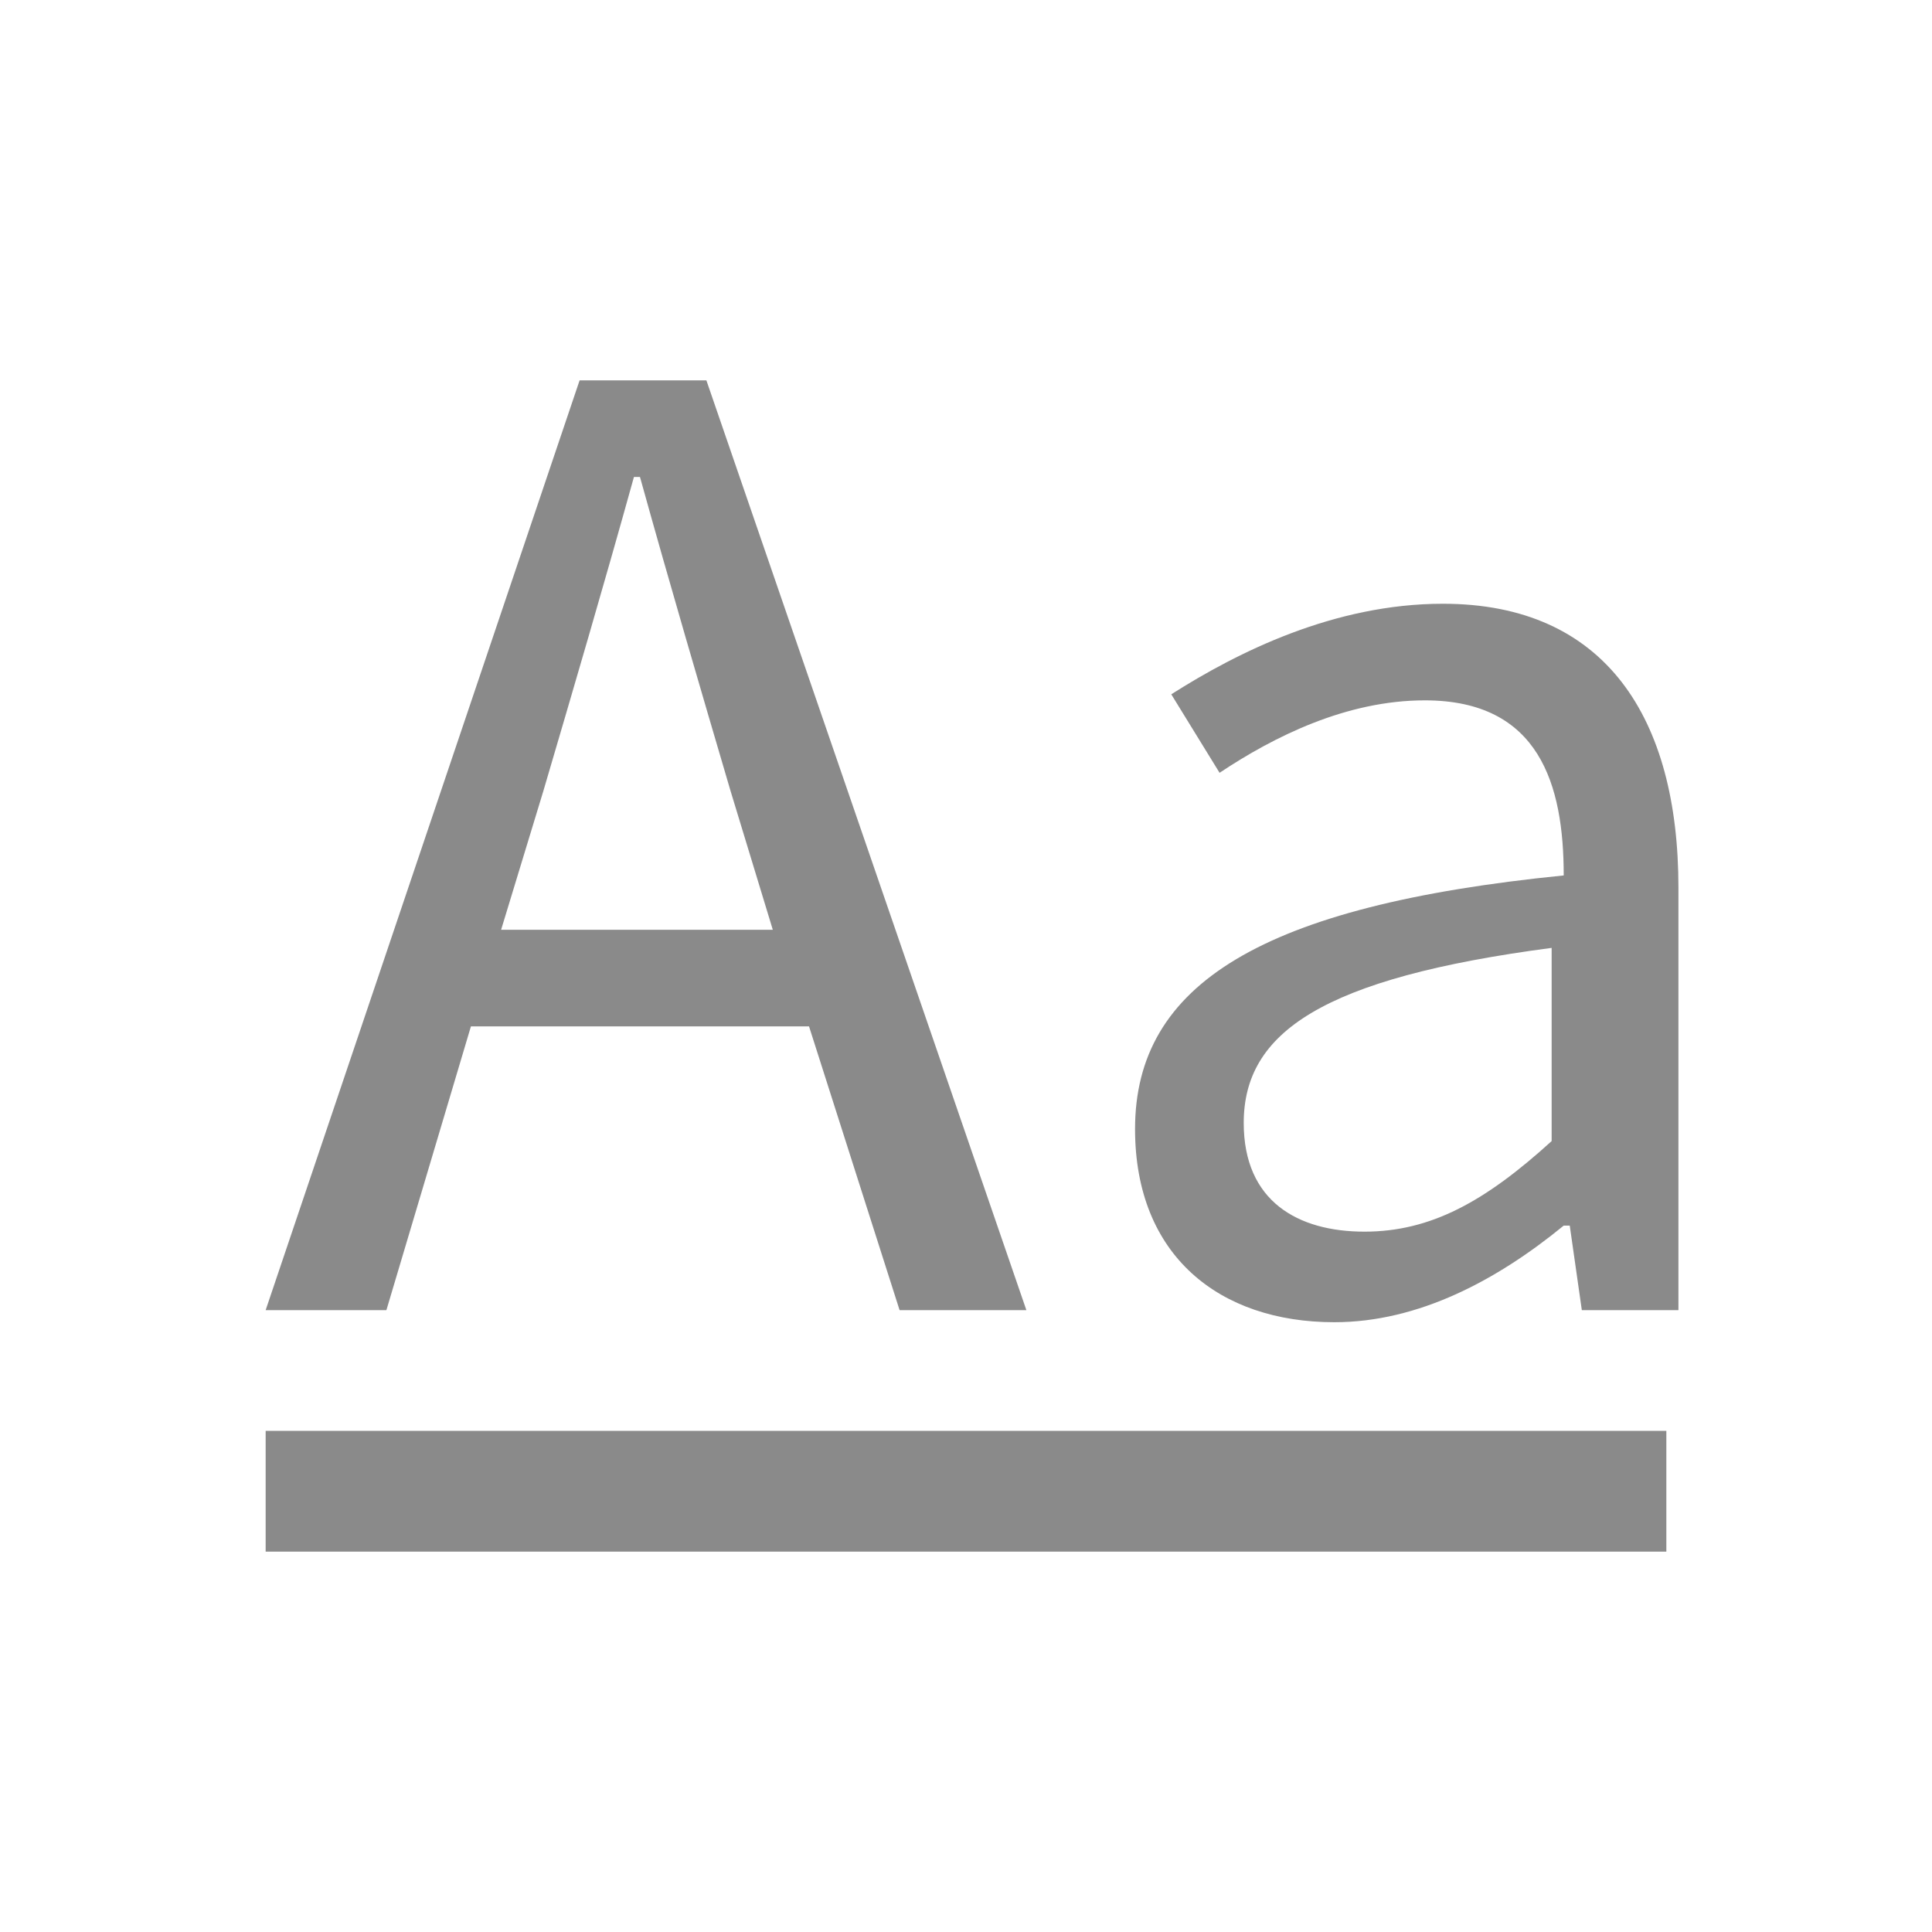<?xml version="1.0" standalone="no"?><!DOCTYPE svg PUBLIC "-//W3C//DTD SVG 1.1//EN" "http://www.w3.org/Graphics/SVG/1.1/DTD/svg11.dtd"><svg t="1614155255924" class="icon" viewBox="0 0 1024 1024" version="1.1" xmlns="http://www.w3.org/2000/svg" p-id="2257" xmlns:xlink="http://www.w3.org/1999/xlink" width="200" height="200"><defs><style type="text/css"></style></defs><path d="M249.6 544h179.2l48 150.4H544L374.4 201.6h-67.2L140.8 694.4h64L249.6 544zM288 419.2c16-54.4 32-108.8 48-166.4h3.2c16 57.6 32 112 48 166.4l22.4 73.6h-144l22.4-73.6z m313.6 179.2c0 67.2 44.8 102.4 105.6 102.4 44.8 0 86.4-22.4 121.6-51.2h3.2l6.4 44.8h51.2v-224c0-89.6-38.4-150.4-124.8-150.4-57.6 0-108.8 25.6-144 48l25.6 41.6c28.8-19.2 67.2-38.4 108.8-38.4 60.8 0 73.6 44.8 73.6 92.8-160 16-227.2 57.6-227.2 134.4z m220.8-96v102.4c-35.2 32-64 48-99.2 48s-64-16-64-57.6c0-48 41.6-76.8 163.2-92.8z m-681.6 256h742.4v64H140.8z" p-id="2258" fill="#8a8a8a"></path></svg>